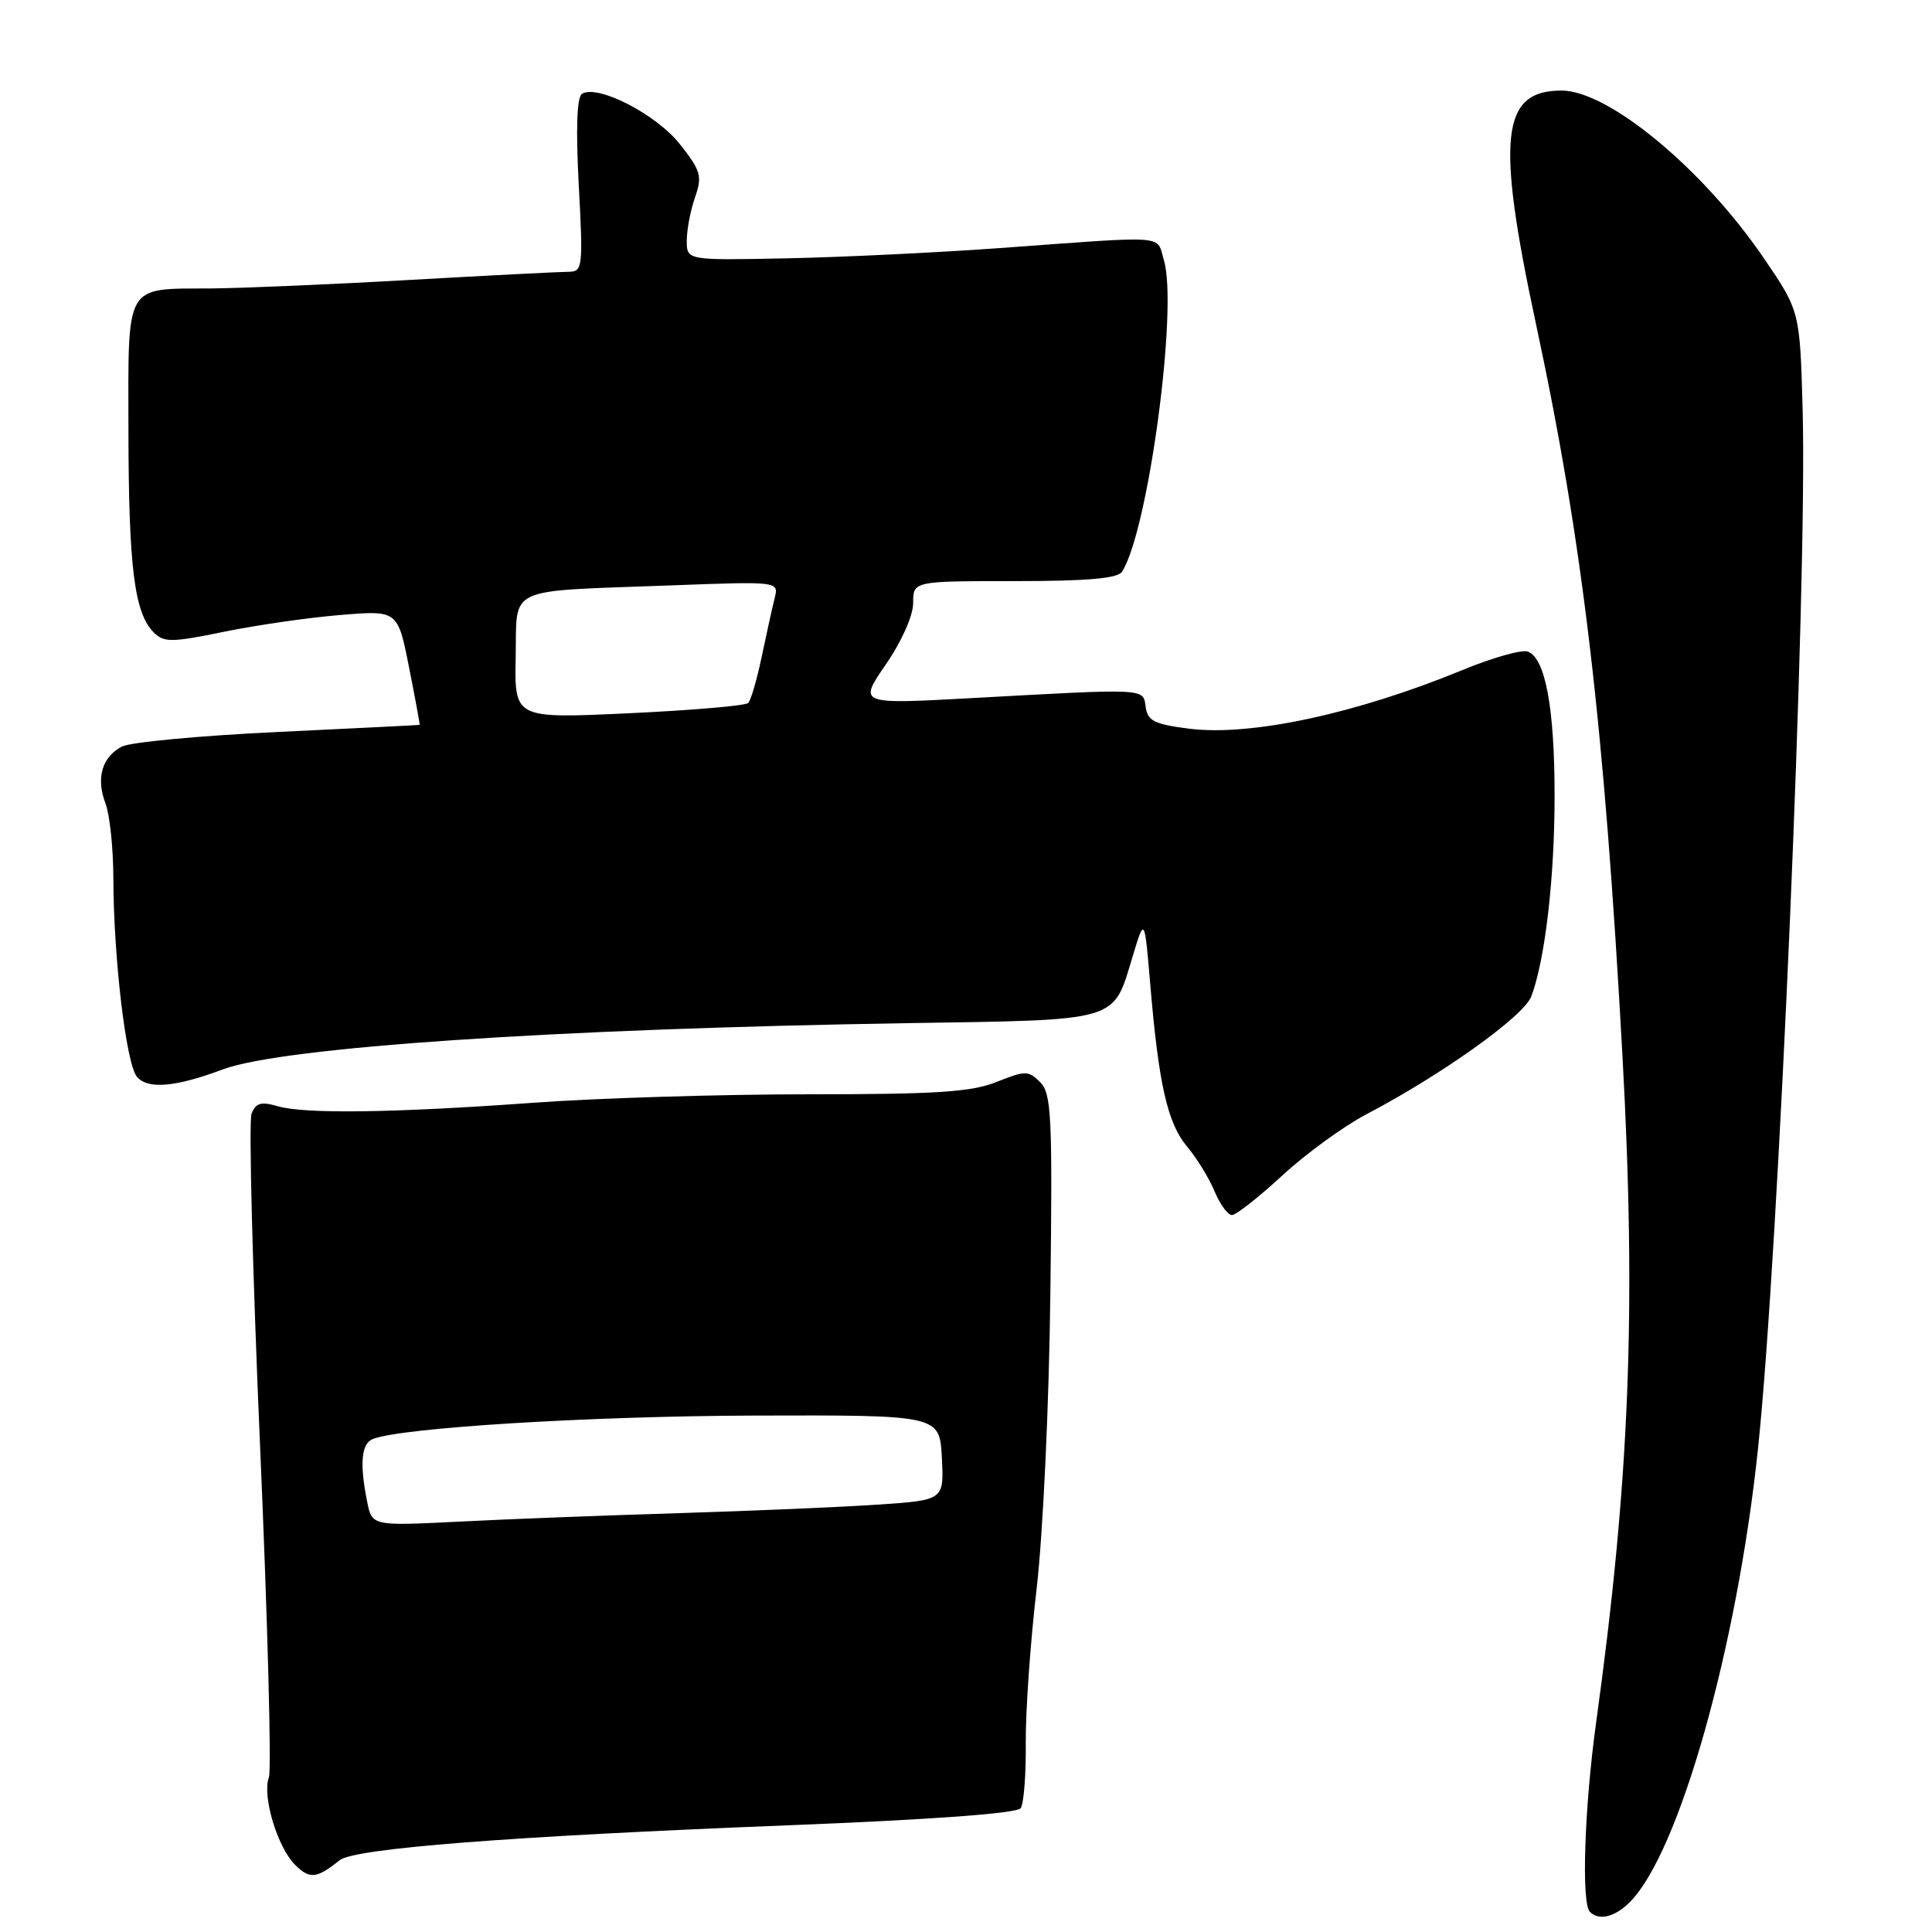<?xml version="1.0" encoding="UTF-8" standalone="no"?>
<!DOCTYPE svg PUBLIC "-//W3C//DTD SVG 1.1//EN" "http://www.w3.org/Graphics/SVG/1.1/DTD/svg11.dtd" >
<svg xmlns="http://www.w3.org/2000/svg" xmlns:xlink="http://www.w3.org/1999/xlink" version="1.1" viewBox="0 0 256 256">
 <g >
 <path fill="currentColor"
d=" M 215.96 252.04 C 222.48 245.52 230.16 218.38 232.94 192.00 C 235.69 165.99 239.49 77.46 238.86 54.36 C 238.50 41.21 238.50 41.21 233.64 34.10 C 225.58 22.31 213.11 12.00 206.91 12.00 C 198.90 12.00 198.22 18.21 203.54 43.00 C 209.71 71.72 212.58 96.11 214.99 140.00 C 216.83 173.65 215.94 196.07 211.49 228.28 C 209.94 239.53 209.52 252.19 210.67 253.33 C 211.87 254.54 213.97 254.03 215.96 252.04 Z  M 45.00 246.49 C 46.97 244.92 67.45 243.32 104.50 241.86 C 123.66 241.10 134.77 240.28 135.25 239.59 C 135.66 238.99 135.96 235.12 135.92 231.00 C 135.88 226.88 136.52 217.65 137.36 210.50 C 138.21 203.18 139.01 186.04 139.18 171.29 C 139.47 147.84 139.32 144.90 137.83 143.40 C 136.27 141.84 135.87 141.84 132.06 143.36 C 128.72 144.70 124.09 145.00 107.06 145.00 C 95.56 145.00 79.26 145.50 70.83 146.11 C 52.00 147.47 40.37 147.63 36.76 146.57 C 34.59 145.94 33.88 146.14 33.33 147.58 C 32.95 148.57 33.46 168.38 34.46 191.60 C 35.47 214.81 35.99 234.58 35.63 235.51 C 34.71 237.93 36.74 244.74 39.09 247.09 C 41.03 249.03 41.95 248.94 45.00 246.49 Z  M 169.92 155.75 C 173.05 152.86 178.06 149.22 181.05 147.65 C 191.08 142.39 201.90 134.66 202.90 132.04 C 204.73 127.21 206.00 116.30 205.99 105.42 C 205.99 93.80 204.77 87.23 202.45 86.34 C 201.67 86.04 197.76 87.14 193.77 88.79 C 179.69 94.58 165.75 97.57 157.61 96.56 C 152.99 95.98 152.07 95.53 151.81 93.69 C 151.45 91.17 152.23 91.21 128.62 92.51 C 113.75 93.32 113.75 93.32 117.37 88.05 C 119.49 84.97 121.00 81.57 121.00 79.89 C 121.00 77.00 121.00 77.00 134.44 77.00 C 144.10 77.00 148.11 76.65 148.68 75.75 C 152.15 70.30 156.11 40.84 154.23 34.50 C 153.20 31.07 155.17 31.22 132.50 32.87 C 124.25 33.47 111.54 34.08 104.25 34.23 C 91.00 34.50 91.00 34.50 91.00 31.90 C 91.00 30.47 91.49 27.89 92.09 26.16 C 93.08 23.33 92.88 22.64 90.07 19.08 C 86.93 15.13 79.19 11.15 77.12 12.43 C 76.44 12.85 76.29 17.04 76.69 24.54 C 77.27 35.35 77.20 36.00 75.40 36.01 C 74.36 36.01 64.95 36.49 54.50 37.08 C 44.05 37.68 32.12 38.18 28.00 38.22 C 16.38 38.30 17.00 37.24 17.02 57.29 C 17.05 75.21 17.81 81.24 20.37 83.80 C 21.72 85.15 22.72 85.14 29.69 83.71 C 33.99 82.83 40.92 81.83 45.10 81.49 C 52.70 80.86 52.70 80.86 54.20 88.43 C 55.03 92.59 55.66 96.02 55.60 96.05 C 55.55 96.08 47.09 96.50 36.81 96.99 C 26.53 97.47 17.22 98.35 16.13 98.93 C 13.50 100.34 12.71 103.11 13.97 106.43 C 14.54 107.92 15.01 112.36 15.02 116.32 C 15.04 126.88 16.71 140.95 18.14 142.67 C 19.56 144.37 23.23 144.06 29.50 141.71 C 37.37 138.76 73.39 136.32 120.38 135.57 C 148.59 135.13 147.44 135.47 150.08 126.73 C 151.66 121.50 151.66 121.50 152.42 130.50 C 153.54 143.75 154.71 148.87 157.32 151.96 C 158.60 153.49 160.23 156.14 160.94 157.87 C 161.66 159.59 162.69 161.00 163.24 161.00 C 163.78 161.00 166.79 158.64 169.92 155.75 Z  M 48.65 198.98 C 47.63 193.92 47.88 191.26 49.41 190.67 C 53.34 189.16 78.25 187.64 100.00 187.57 C 124.50 187.50 124.50 187.50 124.80 193.14 C 125.09 198.78 125.09 198.78 116.30 199.37 C 111.46 199.70 99.62 200.20 90.00 200.50 C 80.38 200.79 67.28 201.29 60.90 201.62 C 49.29 202.20 49.29 202.20 48.65 198.98 Z  M 68.33 87.11 C 68.53 77.53 66.66 78.40 88.85 77.57 C 103.21 77.03 103.21 77.03 102.64 79.28 C 102.33 80.52 101.56 84.00 100.93 87.02 C 100.30 90.03 99.50 92.79 99.14 93.15 C 98.79 93.51 91.68 94.12 83.33 94.51 C 68.17 95.22 68.17 95.22 68.33 87.11 Z "/>
</g>
</svg>